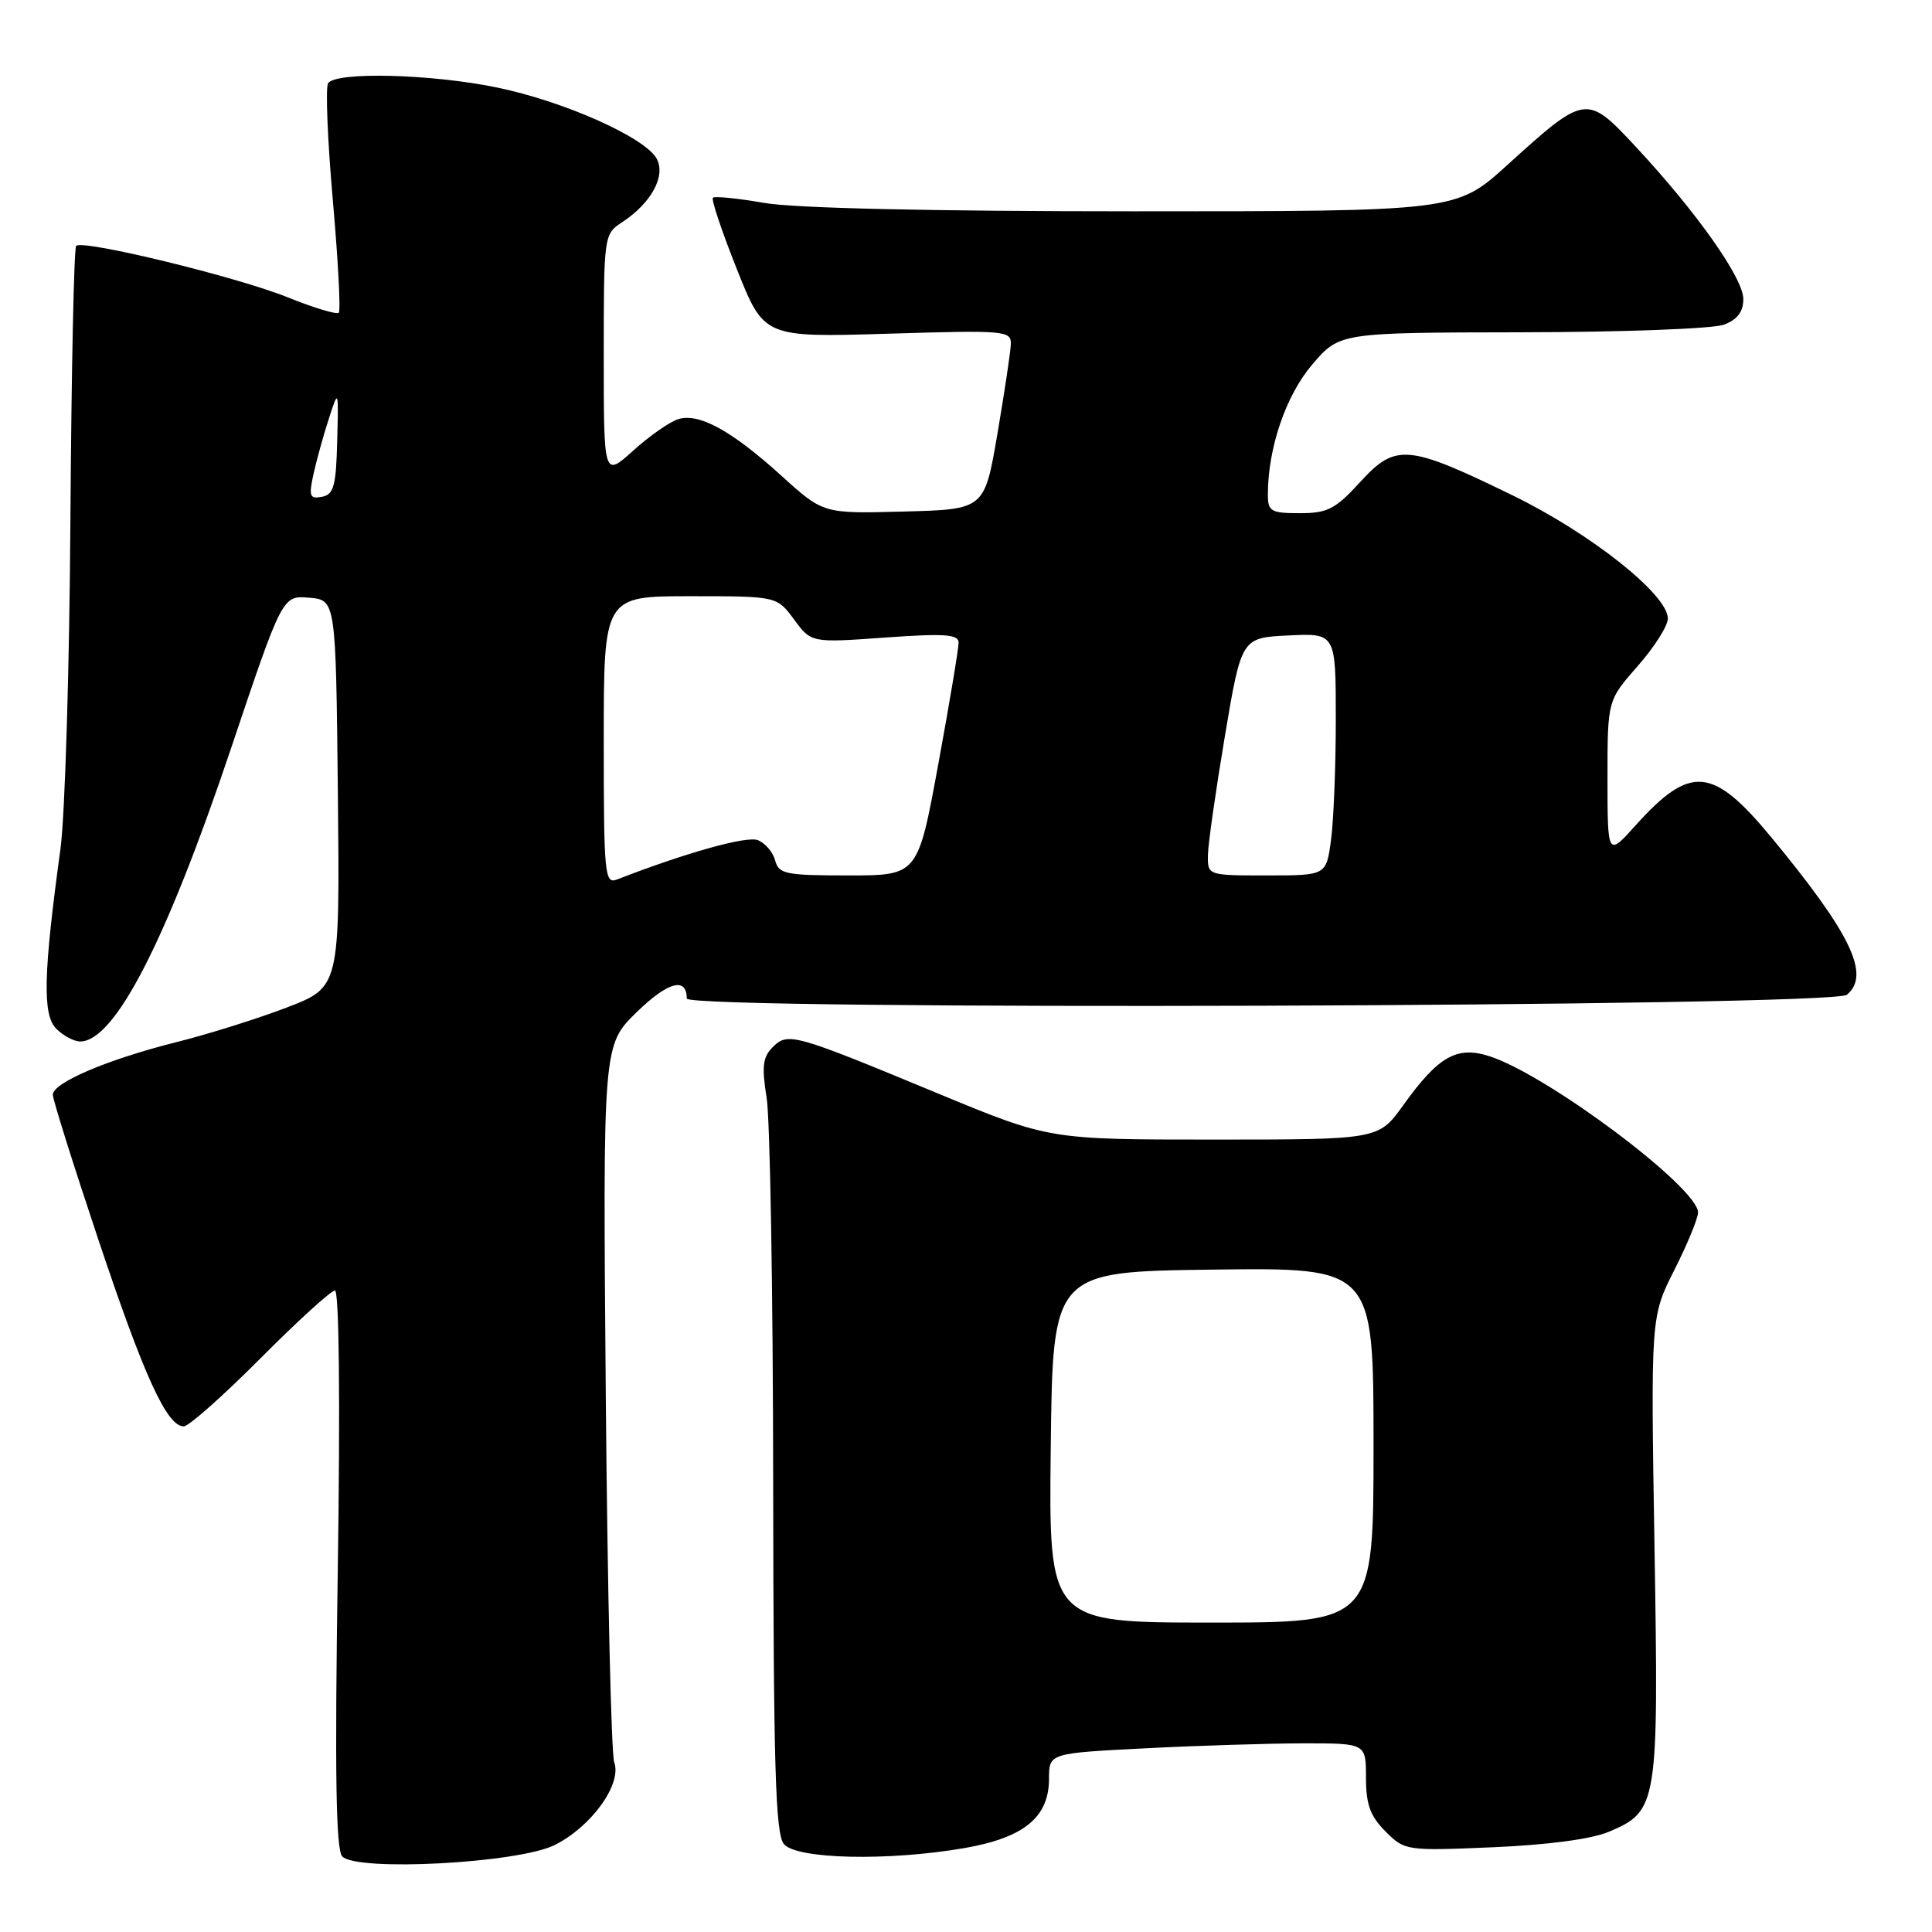 <?xml version="1.0" encoding="UTF-8" standalone="no"?>
<!DOCTYPE svg PUBLIC "-//W3C//DTD SVG 1.1//EN" "http://www.w3.org/Graphics/SVG/1.1/DTD/svg11.dtd" >
<svg xmlns="http://www.w3.org/2000/svg" xmlns:xlink="http://www.w3.org/1999/xlink" version="1.1" viewBox="0 0 256 256">
 <g >
 <path fill="currentColor"
d=" M 73.49 244.48 C 78.35 242.06 82.43 236.41 81.39 233.52 C 80.99 232.41 80.49 210.57 80.27 185.00 C 79.88 138.50 79.88 138.50 84.35 134.13 C 88.48 130.10 91.00 129.40 91.00 132.31 C 91.00 133.91 242.79 133.42 244.72 131.81 C 247.90 129.18 245.27 123.73 234.65 110.88 C 226.94 101.57 223.98 101.31 216.75 109.34 C 213.01 113.50 213.01 113.50 213.00 103.15 C 213.00 92.81 213.00 92.81 217.00 88.26 C 219.20 85.76 221.00 82.93 221.00 81.96 C 221.00 78.79 210.79 70.69 200.43 65.64 C 186.52 58.86 184.94 58.72 180.23 63.87 C 176.95 67.46 175.91 68.00 172.23 68.00 C 168.41 68.00 168.00 67.76 168.00 65.55 C 168.00 59.37 170.38 52.40 173.88 48.30 C 177.50 44.07 177.50 44.07 201.68 44.03 C 214.99 44.01 227.02 43.56 228.43 43.02 C 230.21 42.35 231.00 41.31 231.00 39.63 C 231.00 36.87 224.87 28.18 216.81 19.51 C 210.22 12.43 210.12 12.45 199.73 21.86 C 192.96 28.00 192.96 28.00 150.31 28.00 C 123.51 28.00 105.29 27.59 101.28 26.89 C 97.76 26.28 94.70 25.97 94.46 26.20 C 94.23 26.44 95.66 30.70 97.64 35.67 C 101.24 44.71 101.24 44.71 117.62 44.22 C 133.21 43.74 134.00 43.81 133.94 45.61 C 133.90 46.65 133.10 52.00 132.16 57.50 C 130.45 67.50 130.45 67.50 119.77 67.78 C 109.09 68.07 109.09 68.07 103.59 63.08 C 96.91 57.03 92.60 54.67 89.84 55.55 C 88.71 55.91 86.03 57.79 83.89 59.72 C 80.00 63.23 80.00 63.23 80.00 47.14 C 80.00 31.20 80.02 31.03 82.43 29.45 C 86.29 26.92 88.25 23.33 87.02 21.04 C 85.51 18.22 74.72 13.41 65.79 11.58 C 57.04 9.79 44.44 9.48 43.47 11.04 C 43.12 11.61 43.40 18.58 44.10 26.52 C 44.80 34.46 45.16 41.18 44.89 41.44 C 44.62 41.71 41.58 40.79 38.13 39.40 C 31.43 36.69 10.95 31.71 10.09 32.58 C 9.80 32.87 9.46 49.17 9.33 68.80 C 9.21 88.44 8.61 108.10 8.01 112.50 C 5.74 129.07 5.62 134.47 7.45 136.31 C 8.38 137.24 9.81 138.00 10.62 138.00 C 15.19 138.00 22.00 124.78 30.60 99.20 C 37.42 78.90 37.42 78.90 40.96 79.20 C 44.50 79.50 44.50 79.50 44.77 105.16 C 45.03 130.81 45.03 130.81 37.97 133.51 C 34.08 135.00 27.51 137.06 23.37 138.09 C 14.28 140.37 7.00 143.46 7.00 145.06 C 7.00 145.70 9.73 154.38 13.06 164.34 C 19.12 182.45 22.12 189.00 24.35 189.00 C 25.01 189.00 29.57 184.95 34.50 180.00 C 39.43 175.05 43.87 171.00 44.38 171.00 C 44.94 171.00 45.09 185.64 44.76 207.90 C 44.35 234.95 44.51 245.12 45.35 245.99 C 47.34 248.02 68.66 246.88 73.49 244.48 Z  M 127.85 244.87 C 135.69 243.50 139.00 240.78 139.00 235.70 C 139.00 232.31 139.00 232.31 151.75 231.66 C 158.76 231.30 168.21 231.01 172.75 231.00 C 181.00 231.00 181.00 231.00 181.00 235.55 C 181.00 239.10 181.56 240.65 183.59 242.68 C 186.14 245.23 186.33 245.26 197.84 244.77 C 205.11 244.46 210.89 243.69 213.18 242.72 C 219.67 239.97 219.79 239.21 219.23 204.99 C 218.73 174.47 218.73 174.47 221.87 168.26 C 223.59 164.85 225.00 161.43 225.00 160.66 C 225.00 157.39 205.23 142.55 197.44 139.98 C 193.07 138.54 190.62 139.91 185.92 146.47 C 182.66 151.00 182.66 151.00 160.84 151.00 C 139.03 151.00 139.03 151.00 124.26 144.88 C 105.14 136.95 104.40 136.74 102.38 138.76 C 101.07 140.07 100.92 141.34 101.58 145.44 C 102.04 148.22 102.43 171.24 102.45 196.60 C 102.49 234.14 102.75 243.00 103.87 244.35 C 105.55 246.36 117.74 246.63 127.85 244.87 Z  M 80.00 98.11 C 80.00 79.00 80.00 79.00 91.47 79.00 C 102.94 79.00 102.94 79.00 105.22 82.09 C 107.50 85.18 107.50 85.18 117.25 84.48 C 125.13 83.92 127.00 84.04 127.02 85.14 C 127.03 85.89 125.82 93.14 124.33 101.25 C 121.62 116.00 121.62 116.00 112.43 116.00 C 104.08 116.00 103.19 115.82 102.71 114.01 C 102.42 112.91 101.38 111.70 100.40 111.32 C 98.90 110.75 90.89 112.99 81.75 116.54 C 80.12 117.17 80.00 115.90 80.00 98.11 Z  M 160.06 113.25 C 160.09 111.74 161.11 104.65 162.31 97.50 C 164.50 84.50 164.50 84.50 170.75 84.20 C 177.00 83.90 177.00 83.90 177.00 95.31 C 177.00 101.59 176.71 108.81 176.36 111.36 C 175.73 116.00 175.73 116.00 167.86 116.00 C 160.00 116.00 160.00 116.00 160.06 113.25 Z  M 41.53 62.86 C 41.93 61.04 42.84 57.73 43.56 55.52 C 44.86 51.50 44.86 51.50 44.68 58.49 C 44.53 64.42 44.22 65.53 42.65 65.83 C 41.04 66.14 40.90 65.75 41.53 62.86 Z  M 139.23 191.75 C 139.50 168.50 139.50 168.50 160.75 168.23 C 182.00 167.96 182.00 167.96 182.00 191.48 C 182.00 215.00 182.00 215.00 160.48 215.00 C 138.96 215.00 138.96 215.00 139.23 191.75 Z "/>
</g>
</svg>